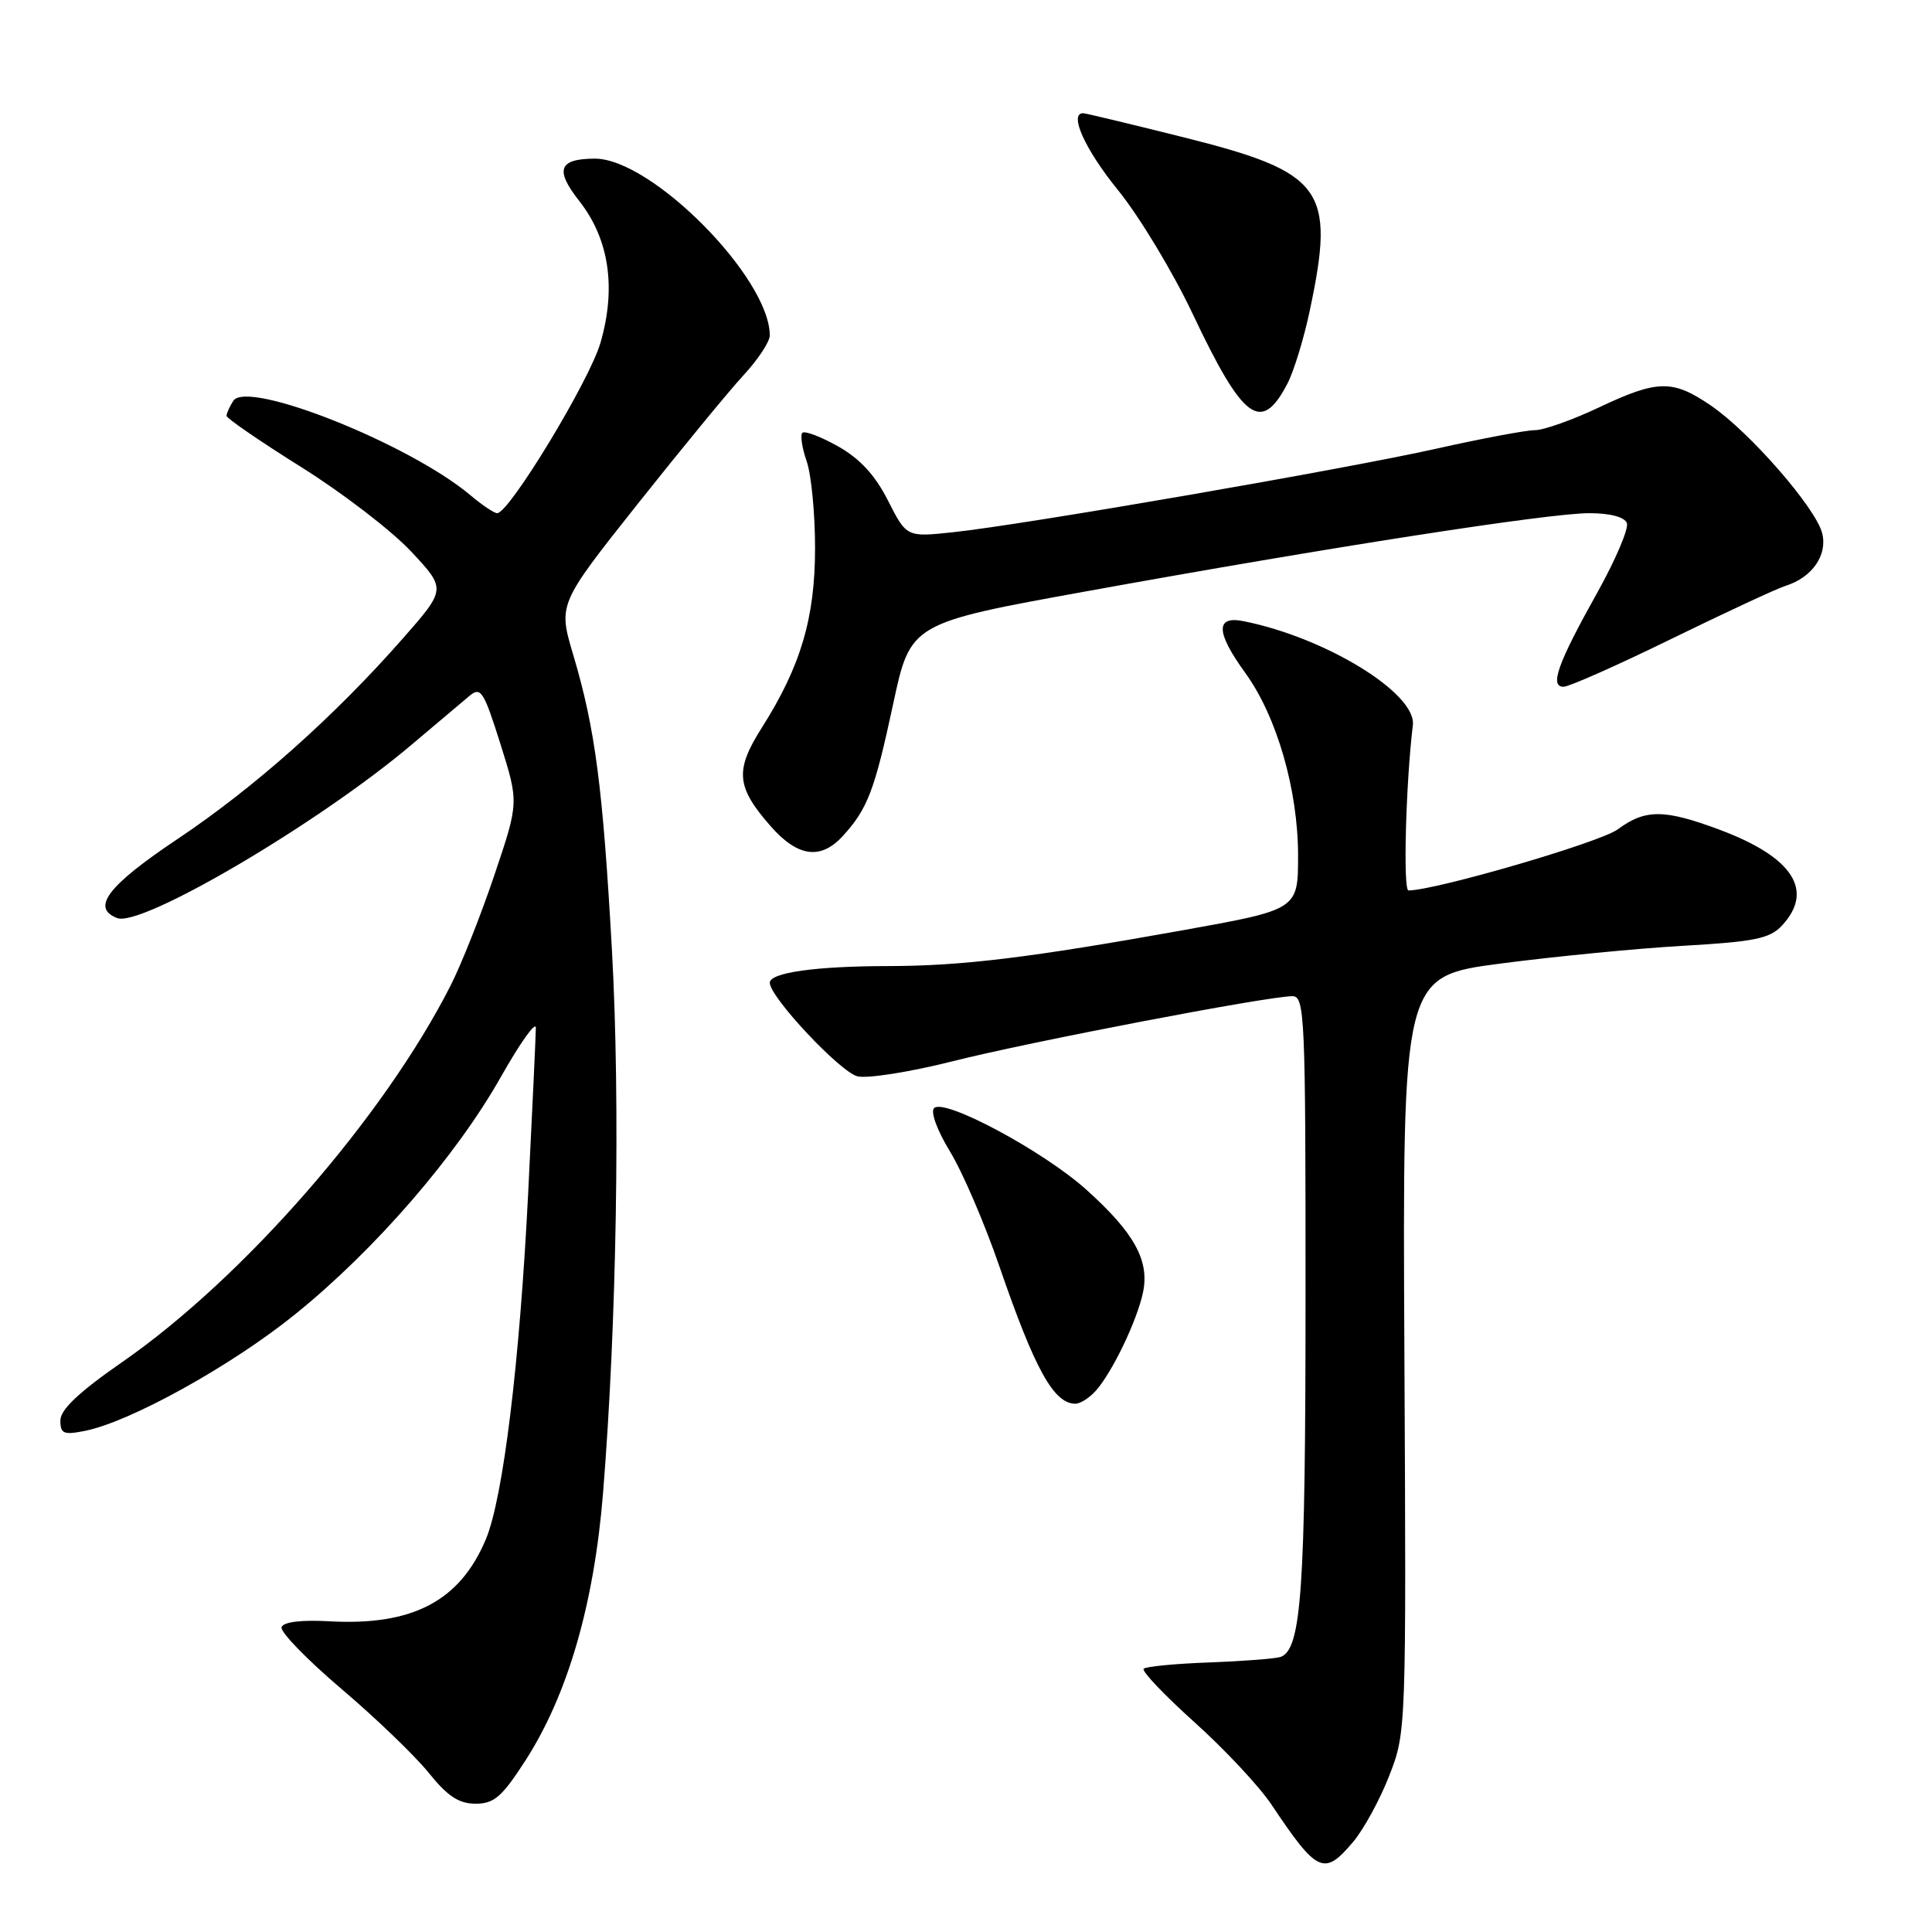 <?xml version="1.0" encoding="UTF-8" standalone="no"?>
<!DOCTYPE svg PUBLIC "-//W3C//DTD SVG 1.1//EN" "http://www.w3.org/Graphics/SVG/1.1/DTD/svg11.dtd" >
<svg xmlns="http://www.w3.org/2000/svg" xmlns:xlink="http://www.w3.org/1999/xlink" version="1.1" viewBox="0 0 256 256">
 <g >
 <path fill="currentColor"
d=" M 179.33 244.02 C 180.71 242.37 182.86 238.44 184.09 235.27 C 186.33 229.53 186.34 229.26 186.09 179.44 C 185.84 129.37 185.84 129.37 198.88 127.67 C 206.06 126.73 216.95 125.67 223.08 125.32 C 232.48 124.78 234.51 124.37 236.11 122.65 C 240.44 118.01 237.57 113.58 227.90 109.96 C 220.51 107.20 218.02 107.19 214.35 109.90 C 212.04 111.61 190.29 117.96 186.63 117.99 C 185.90 118.00 186.27 103.90 187.21 96.08 C 187.71 91.88 175.67 84.48 164.78 82.31 C 161.03 81.56 161.10 83.78 165.01 89.17 C 169.19 94.94 172.00 104.68 172.00 113.36 C 172.00 120.52 172.00 120.52 156.75 123.26 C 136.39 126.91 127.46 128.00 117.68 128.01 C 108.06 128.02 102.00 128.88 102.00 130.22 C 102.00 132.11 111.31 142.04 113.62 142.62 C 114.91 142.94 120.59 142.05 126.24 140.62 C 136.51 138.03 167.96 132.01 171.25 132.00 C 172.89 132.00 173.00 134.56 172.99 171.75 C 172.99 210.75 172.45 218.53 169.69 219.55 C 169.03 219.78 164.81 220.11 160.29 220.28 C 155.78 220.44 151.84 220.82 151.54 221.12 C 151.25 221.42 154.27 224.60 158.27 228.20 C 162.27 231.79 166.86 236.70 168.47 239.11 C 174.57 248.23 175.45 248.63 179.33 244.02 Z  M 69.64 233.25 C 75.23 224.56 78.71 212.56 79.90 197.91 C 81.72 175.48 82.20 145.90 81.09 126.00 C 79.87 104.19 78.87 96.58 75.96 86.78 C 73.96 80.06 73.96 80.06 84.49 66.78 C 90.29 59.48 96.60 51.80 98.51 49.73 C 100.43 47.66 102.00 45.28 102.00 44.45 C 102.00 36.81 86.31 20.97 78.79 21.02 C 74.02 21.05 73.50 22.49 76.76 26.64 C 80.72 31.68 81.68 38.15 79.56 45.44 C 78.09 50.49 67.47 68.00 65.88 68.00 C 65.48 68.00 63.88 66.93 62.32 65.61 C 54.22 58.80 32.72 50.25 30.91 53.12 C 30.42 53.88 30.02 54.77 30.02 55.10 C 30.01 55.42 34.46 58.48 39.91 61.89 C 45.36 65.30 51.91 70.33 54.47 73.07 C 59.13 78.05 59.13 78.05 53.37 84.61 C 44.30 94.93 33.74 104.34 23.50 111.19 C 14.26 117.37 12.03 120.31 15.53 121.65 C 18.77 122.89 42.21 109.10 54.50 98.71 C 57.80 95.92 61.26 93.00 62.18 92.23 C 63.71 90.95 64.08 91.52 66.31 98.58 C 68.75 106.34 68.75 106.34 65.52 115.92 C 63.75 121.19 61.13 127.79 59.71 130.58 C 50.89 147.98 32.31 169.29 16.25 180.44 C 10.48 184.44 8.00 186.78 8.00 188.21 C 8.00 189.98 8.43 190.16 11.25 189.60 C 17.27 188.40 30.69 180.96 39.12 174.14 C 49.70 165.60 60.45 153.18 66.39 142.66 C 68.93 138.17 71.00 135.26 71.00 136.20 C 71.00 137.13 70.54 147.03 69.98 158.20 C 68.85 180.65 66.67 198.46 64.39 203.93 C 60.96 212.14 54.68 215.44 43.68 214.83 C 39.91 214.62 37.55 214.91 37.31 215.61 C 37.10 216.22 40.66 219.89 45.21 223.76 C 49.77 227.63 54.98 232.64 56.80 234.90 C 59.30 238.01 60.80 239.00 63.02 239.00 C 65.48 239.00 66.52 238.09 69.64 233.25 Z  M 145.23 184.25 C 147.41 181.77 150.63 175.06 151.44 171.32 C 152.36 167.08 150.34 163.39 143.97 157.66 C 138.24 152.51 125.12 145.48 123.77 146.83 C 123.27 147.33 124.19 149.81 125.89 152.60 C 127.54 155.30 130.47 162.12 132.41 167.76 C 137.13 181.48 139.63 186.00 142.50 186.00 C 143.15 186.00 144.38 185.21 145.23 184.25 Z  M 111.70 110.75 C 114.97 107.16 115.89 104.73 118.34 93.32 C 120.64 82.57 120.64 82.57 144.07 78.33 C 176.29 72.49 205.20 68.00 210.58 68.00 C 213.35 68.00 215.25 68.50 215.57 69.31 C 215.84 70.03 214.07 74.19 211.63 78.56 C 206.40 87.91 205.30 91.00 207.18 91.00 C 207.91 91.00 214.35 88.14 221.50 84.64 C 228.65 81.15 235.45 77.98 236.62 77.62 C 240.12 76.51 242.18 73.55 241.45 70.66 C 240.61 67.31 231.86 57.26 226.72 53.75 C 221.63 50.27 219.66 50.30 211.84 54.00 C 208.35 55.65 204.55 57.00 203.38 57.00 C 202.22 57.00 196.37 58.10 190.38 59.44 C 178.14 62.18 135.78 69.51 126.31 70.52 C 120.13 71.18 120.13 71.18 117.67 66.34 C 115.96 62.96 113.95 60.78 111.04 59.14 C 108.75 57.85 106.62 57.05 106.32 57.35 C 106.02 57.65 106.27 59.34 106.88 61.10 C 107.50 62.86 108.00 68.04 108.00 72.61 C 108.00 81.89 106.10 88.30 100.93 96.45 C 97.35 102.10 97.55 104.27 102.12 109.48 C 105.71 113.57 108.76 113.98 111.70 110.75 Z  M 170.61 50.79 C 171.45 49.16 172.78 44.83 173.55 41.16 C 176.98 25.00 175.41 22.84 156.78 18.18 C 149.78 16.43 143.82 15.00 143.53 15.00 C 141.59 15.00 143.78 19.82 148.13 25.18 C 150.96 28.66 155.41 36.04 158.03 41.58 C 164.74 55.76 167.13 57.51 170.61 50.79 Z "/>
</g>
</svg>
